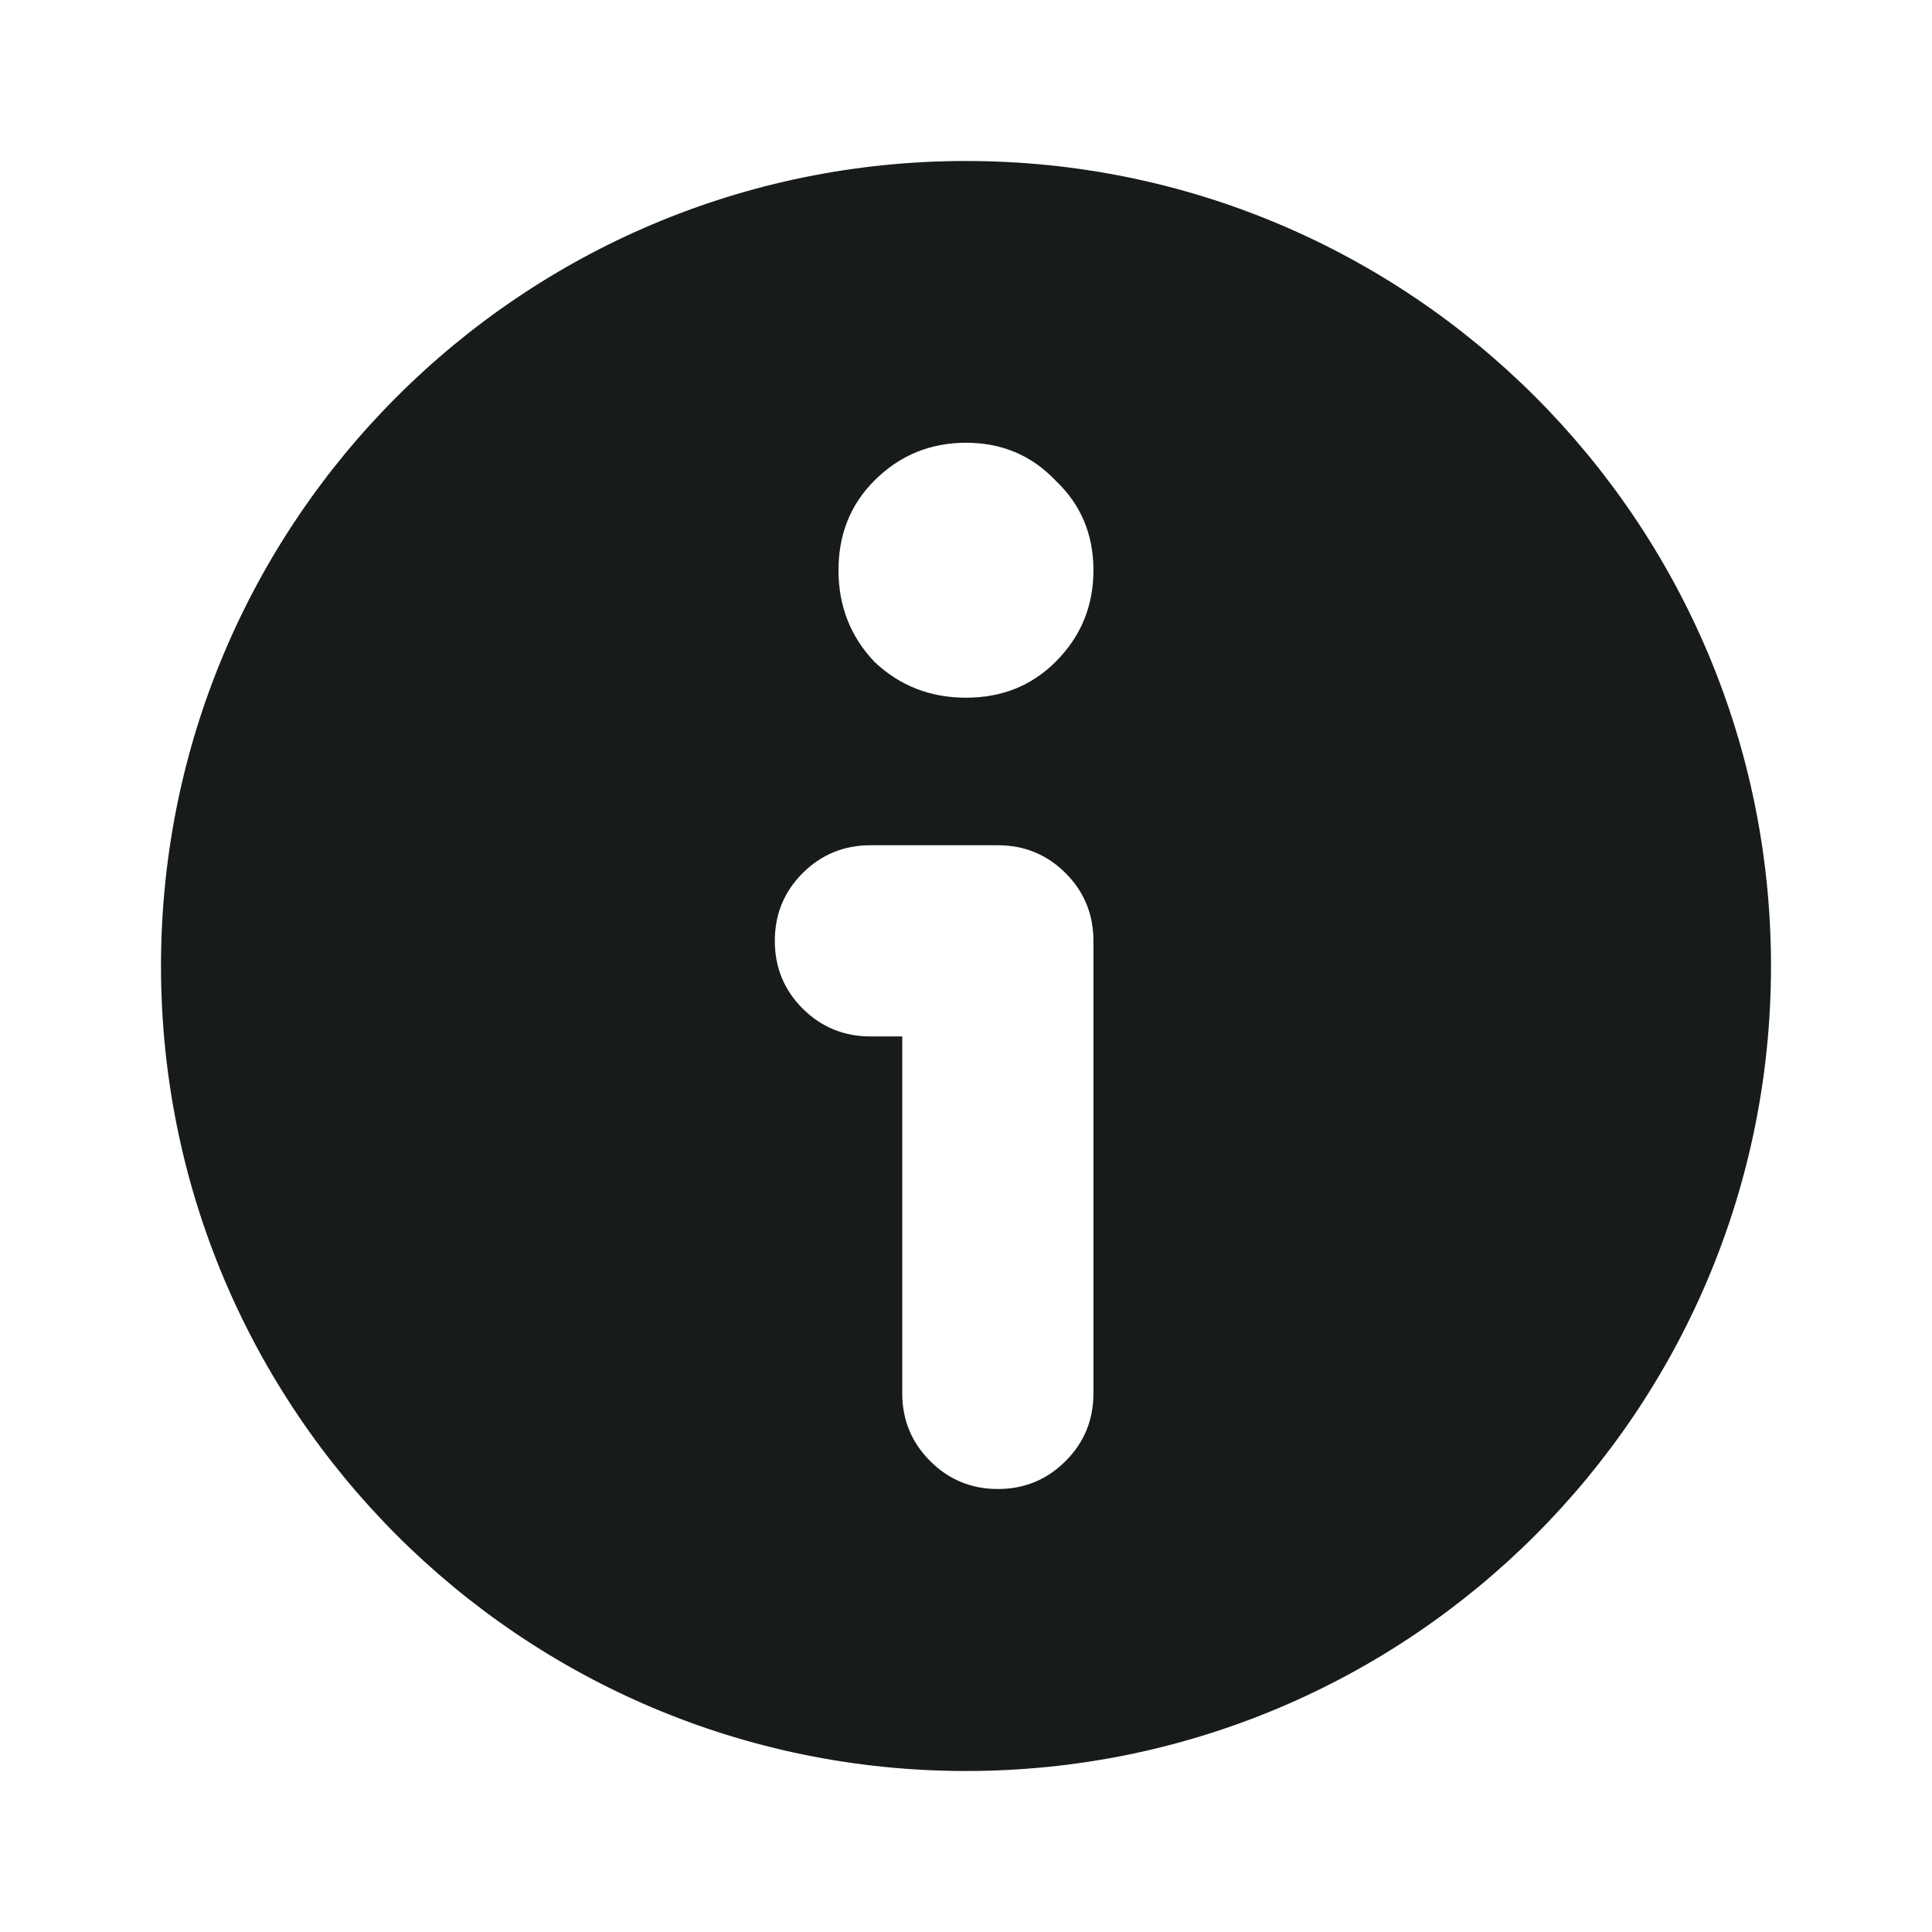 <svg width="24" height="24" viewBox="0 0 24 24" fill="none" xmlns="http://www.w3.org/2000/svg">
<path fill-rule="evenodd" clip-rule="evenodd" d="M12 22C17.523 22 22 17.523 22 12C22 6.477 17.523 2 12 2C6.477 2 2 6.477 2 12C2 17.523 6.477 22 12 22ZM13.113 8.221C12.816 8.518 12.445 8.667 12 8.667C11.555 8.667 11.175 8.518 10.862 8.221C10.565 7.908 10.416 7.529 10.416 7.083C10.416 6.638 10.565 6.267 10.862 5.97C11.175 5.657 11.555 5.5 12 5.5C12.445 5.5 12.816 5.657 13.113 5.97C13.427 6.267 13.583 6.638 13.583 7.083C13.583 7.529 13.427 7.908 13.113 8.221ZM13.583 11.688V17.309C13.583 17.639 13.468 17.919 13.237 18.15C13.006 18.381 12.726 18.497 12.396 18.497C12.066 18.497 11.786 18.381 11.555 18.15C11.324 17.919 11.208 17.639 11.208 17.309V12.875H10.812C10.483 12.875 10.202 12.759 9.971 12.529C9.74 12.298 9.625 12.017 9.625 11.688C9.625 11.358 9.74 11.077 9.971 10.846C10.202 10.616 10.483 10.5 10.812 10.5H12.396C12.726 10.5 13.006 10.616 13.237 10.846C13.468 11.077 13.583 11.358 13.583 11.688Z" fill="#171B1C"/>
</svg>

